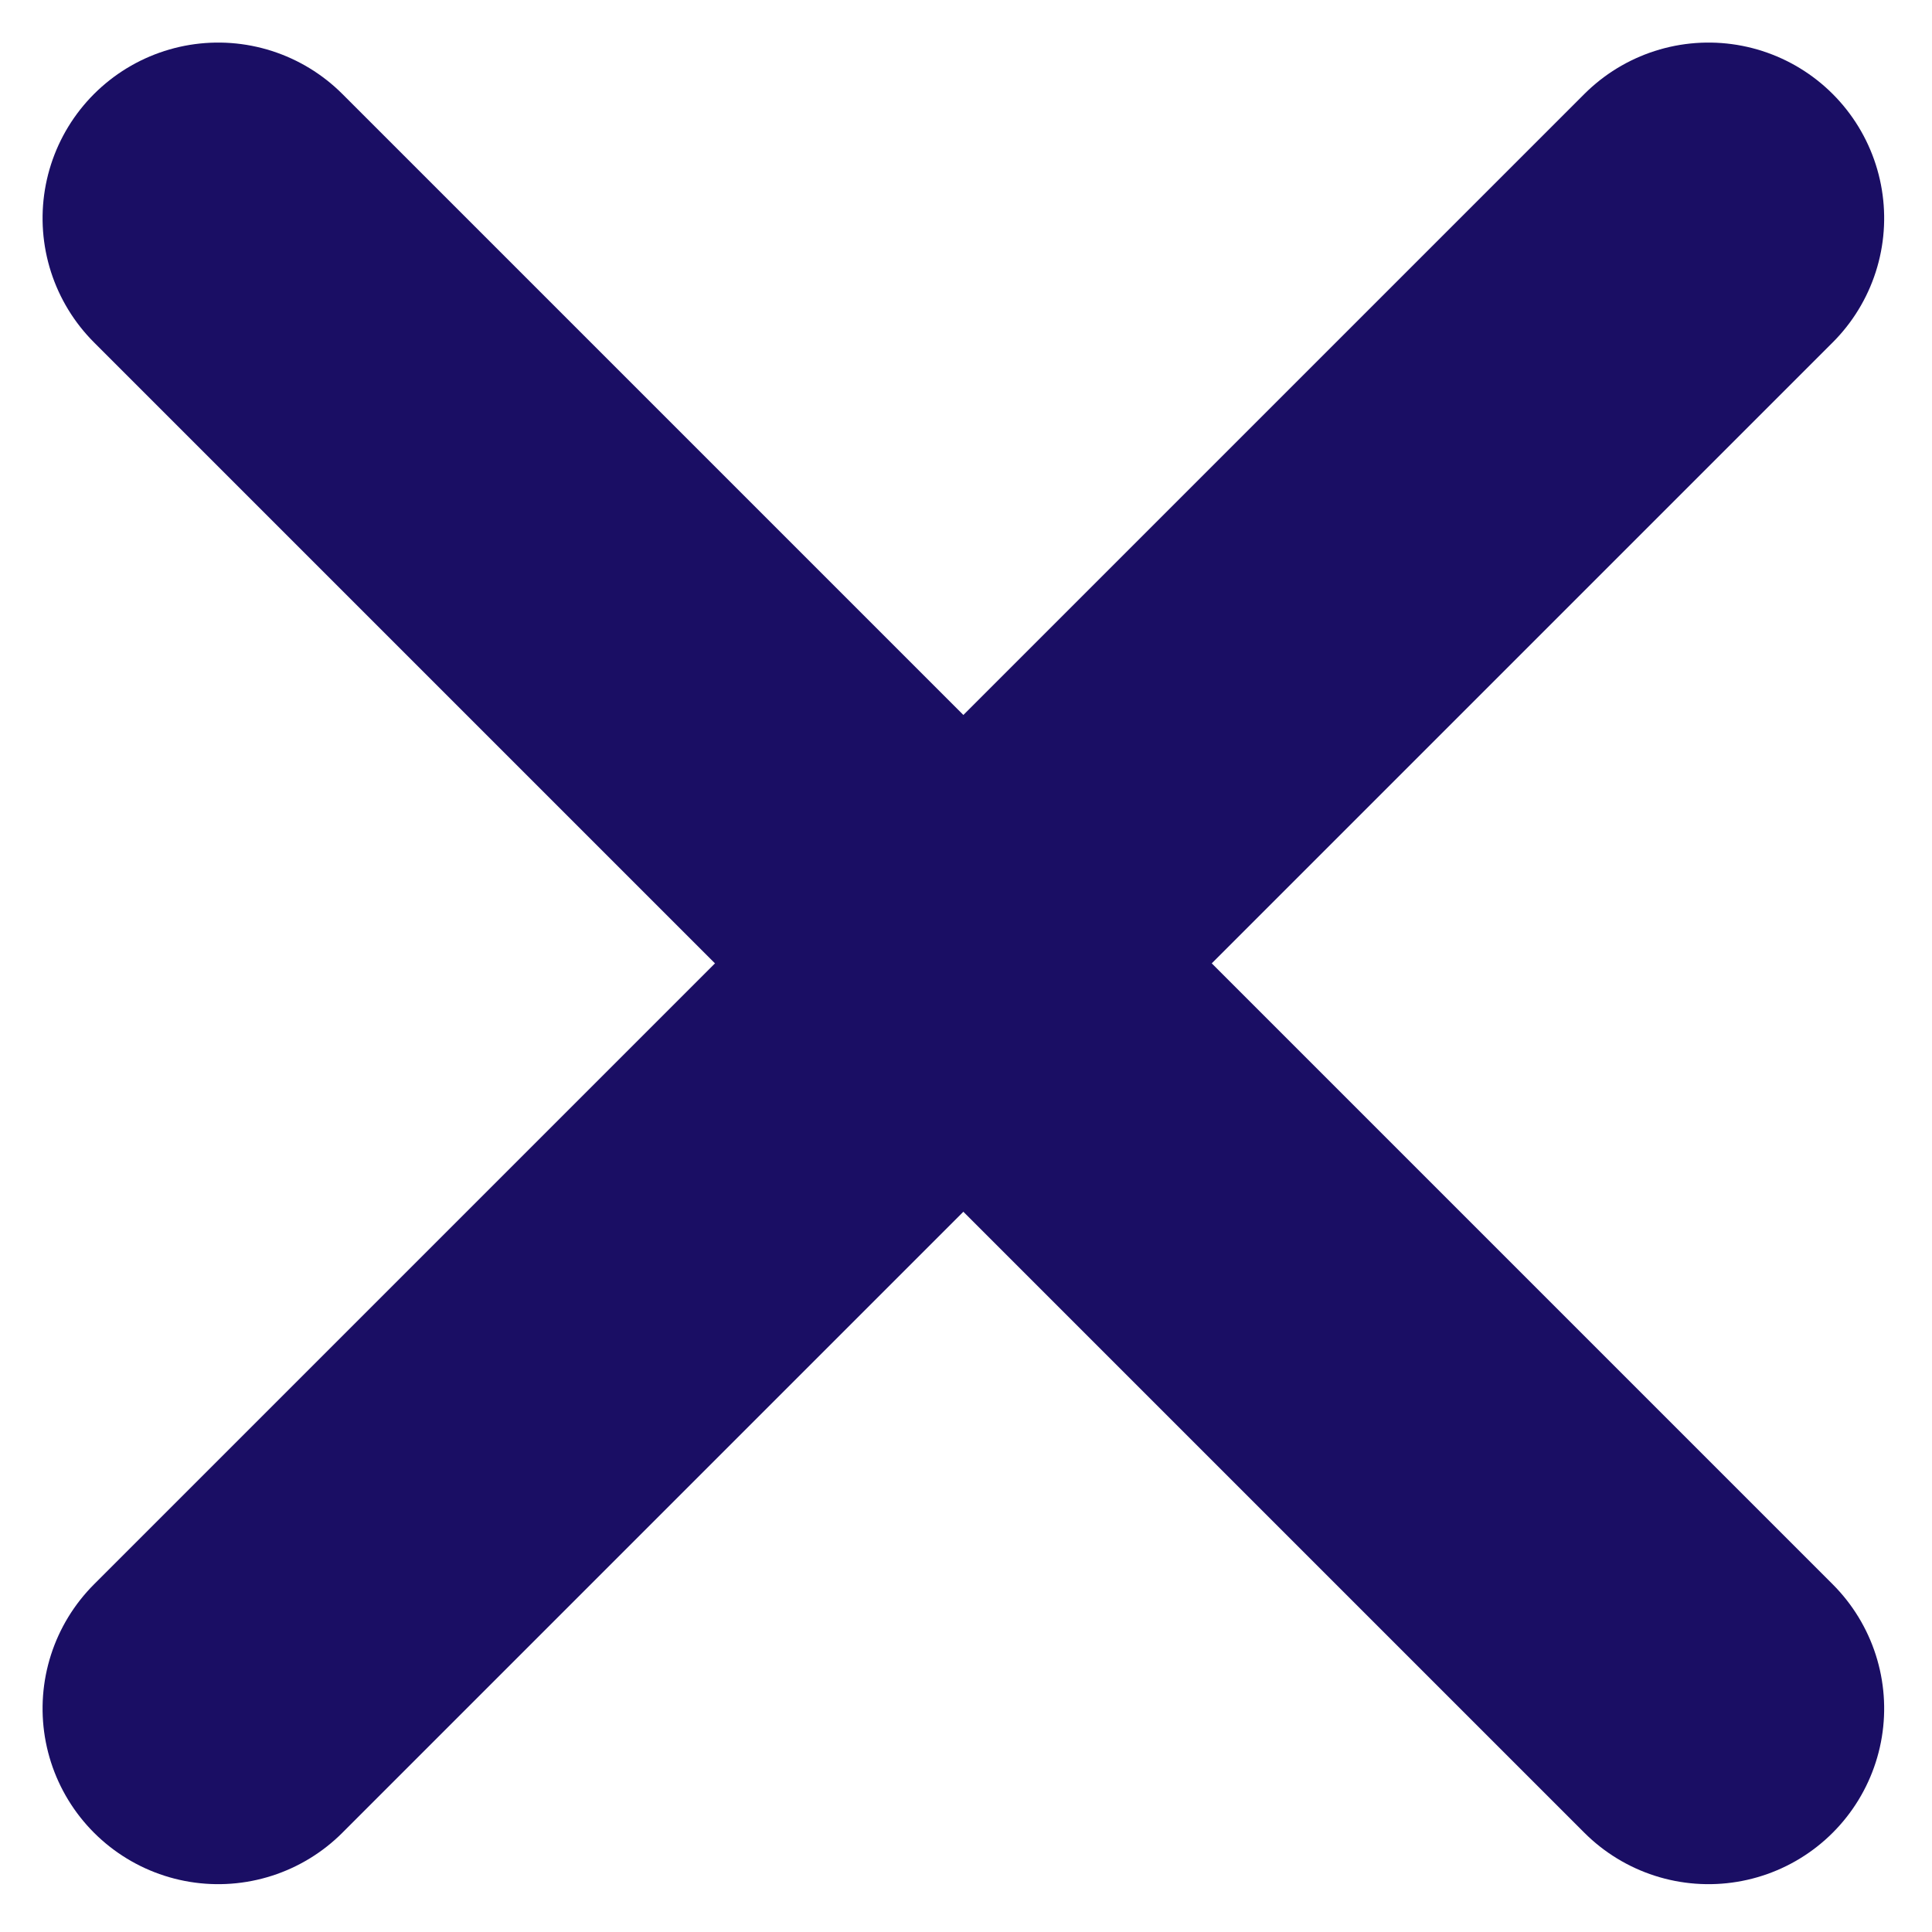 <?xml version="1.0" encoding="UTF-8"?>
<svg width="11px" height="11px" viewBox="0 0 11 11" version="1.1" xmlns="http://www.w3.org/2000/svg" xmlns:xlink="http://www.w3.org/1999/xlink">
    <!-- Generator: Sketch 43.2 (39069) - http://www.bohemiancoding.com/sketch -->
    <title>close</title>
    <desc>Created with Sketch.</desc>
    <defs></defs>
    <g id="symbols" stroke="none" stroke-width="1" fill="none" fill-rule="evenodd" stroke-linecap="round" stroke-linejoin="round">
        <g id="close" transform="translate(5.485, 5.485) rotate(45) translate(-5.485, -5.485) translate(-0.515, -0.515)" stroke="#1A0E64" stroke-width="2">
            <path d="M0,6 L12,6" id="Path-3"></path>
            <path d="M6,0 L6,12" id="Path-3"></path>
        </g>
    </g>
</svg>